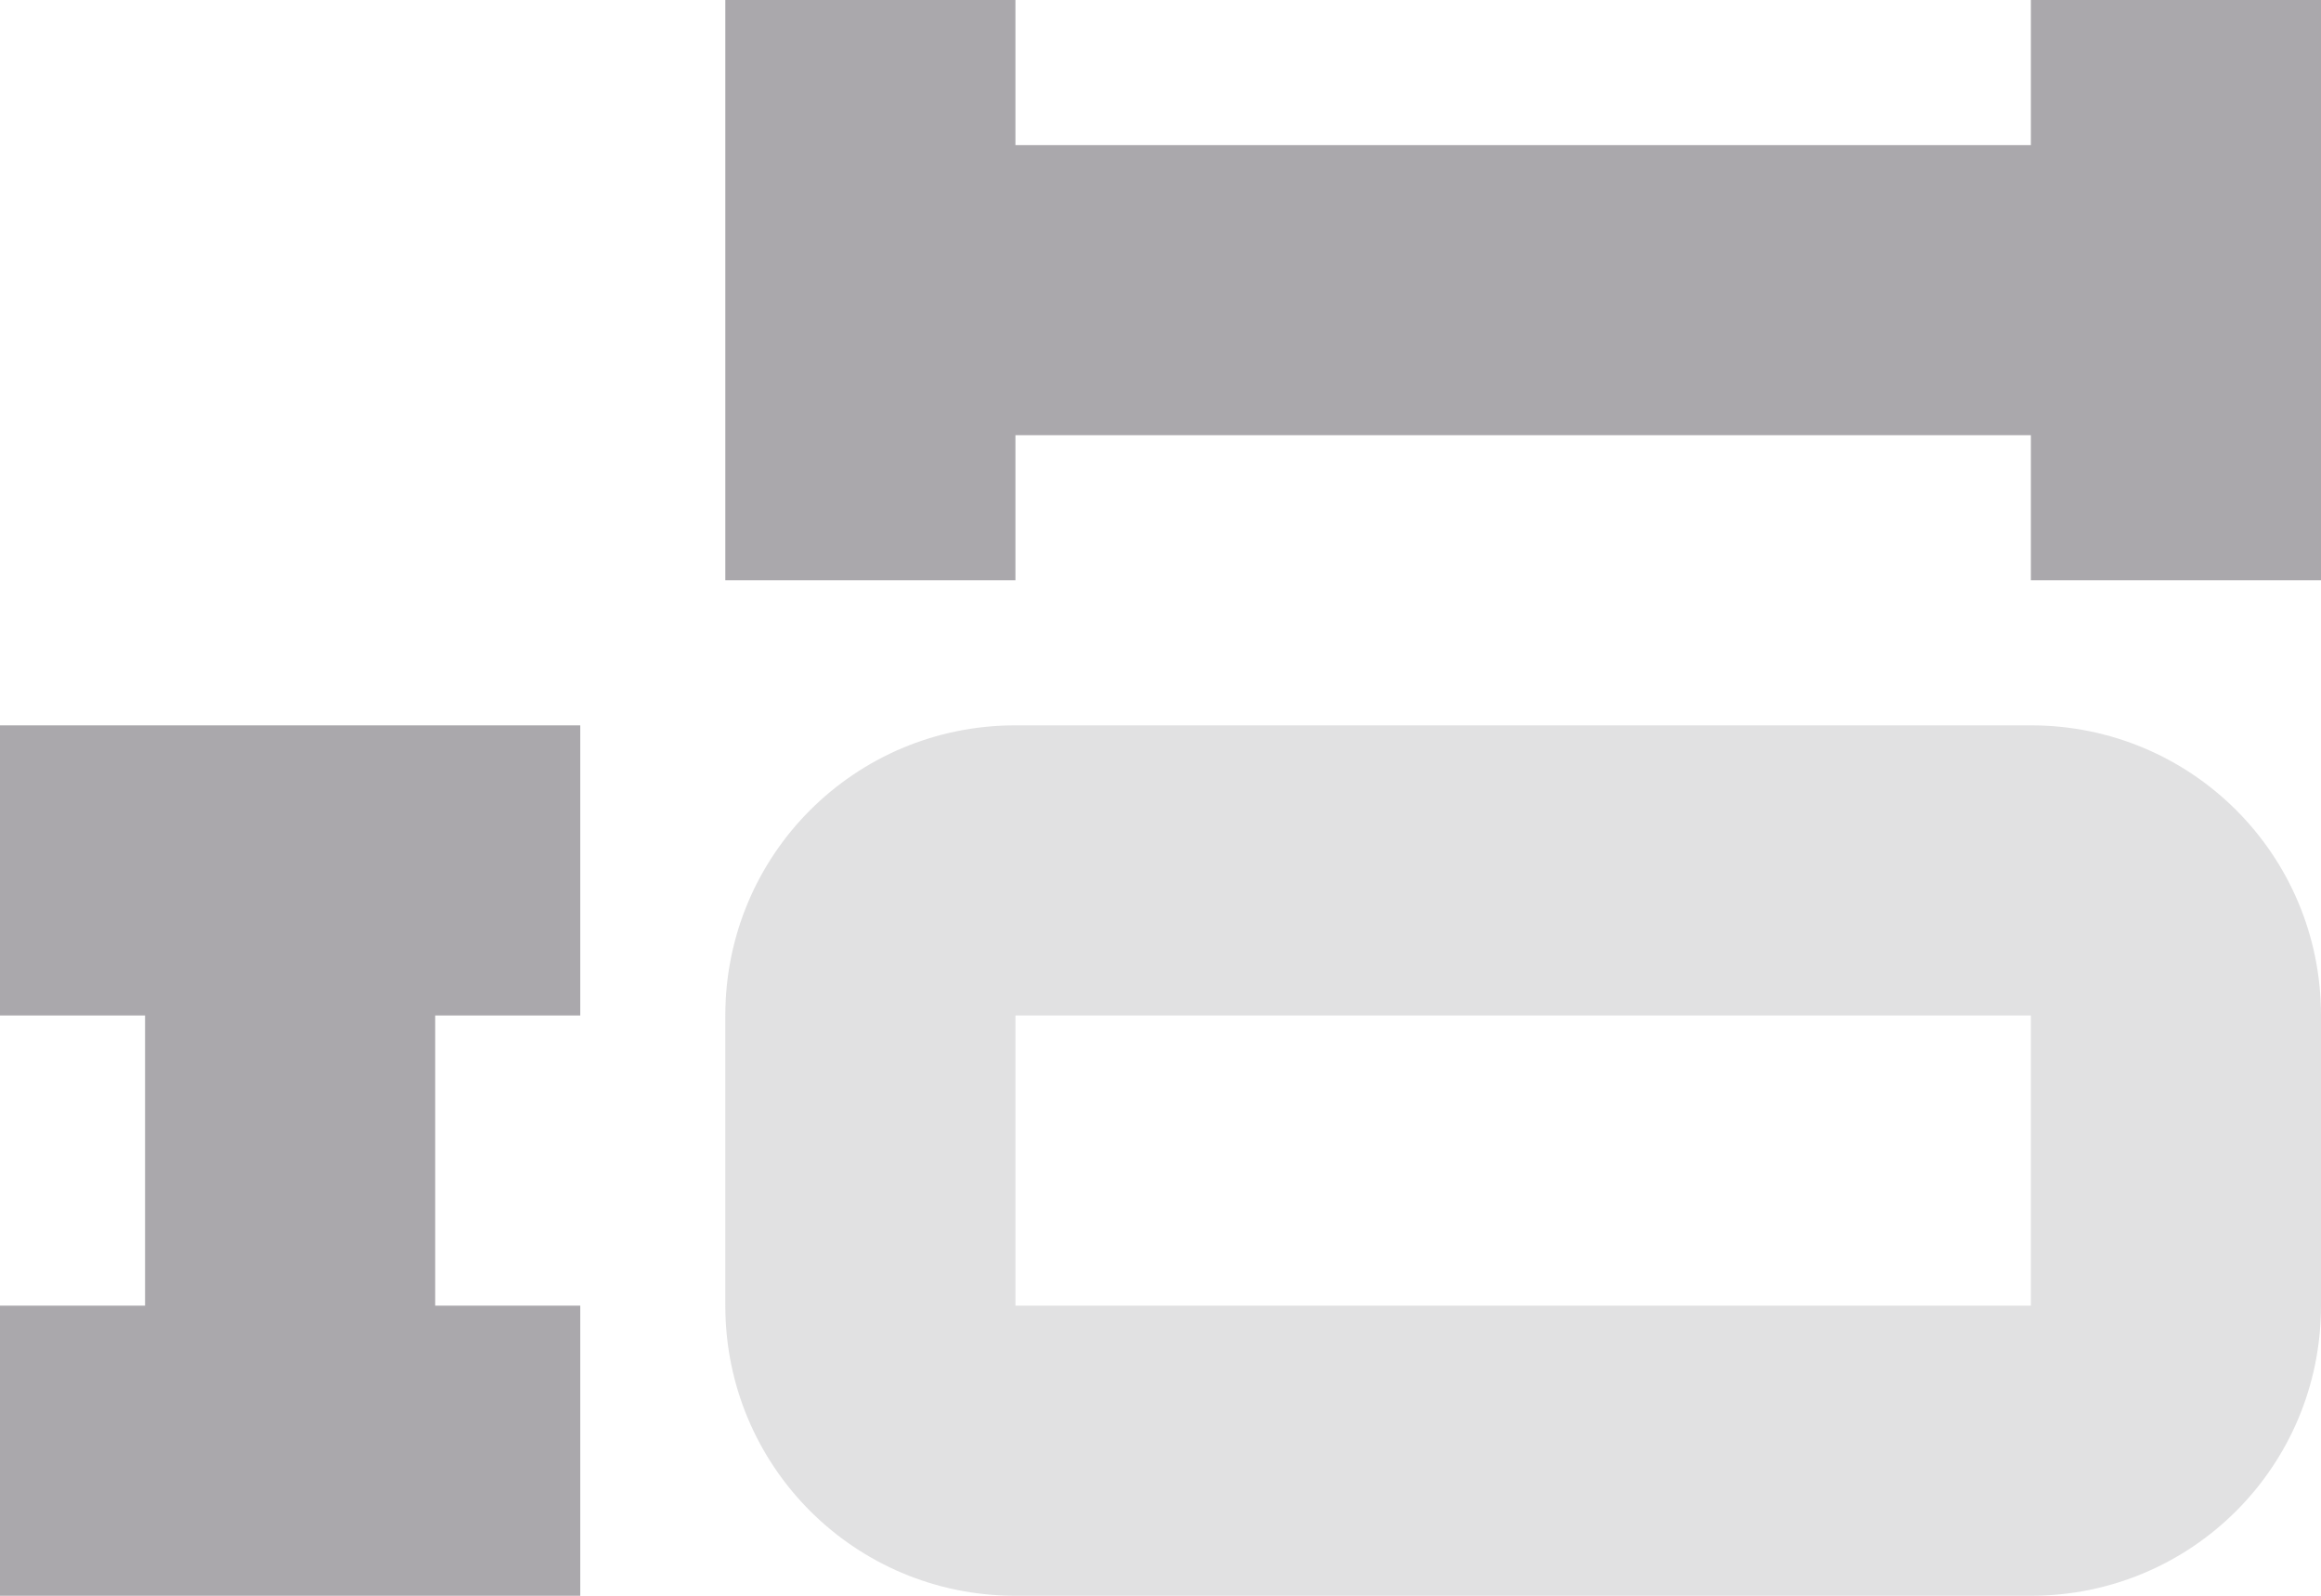 <svg viewBox="0 0 16 11" xmlns="http://www.w3.org/2000/svg"><g fill="#aaa8ac"><path d="m5 0v4h2v-1h7v1h2v-4h-2v1h-7v-1zm-5 5v2h1v2h-1v2h4v-2h-1v-2h1v-2z"/><path d="m7 5c-1.108 0-2 .892-2 2v2c0 1.108.892 2 2 2h7c1.108 0 2-.892 2-2v-2c0-1.108-.892-2-2-2zm0 2h7v2h-7z" opacity=".35"/></g></svg>